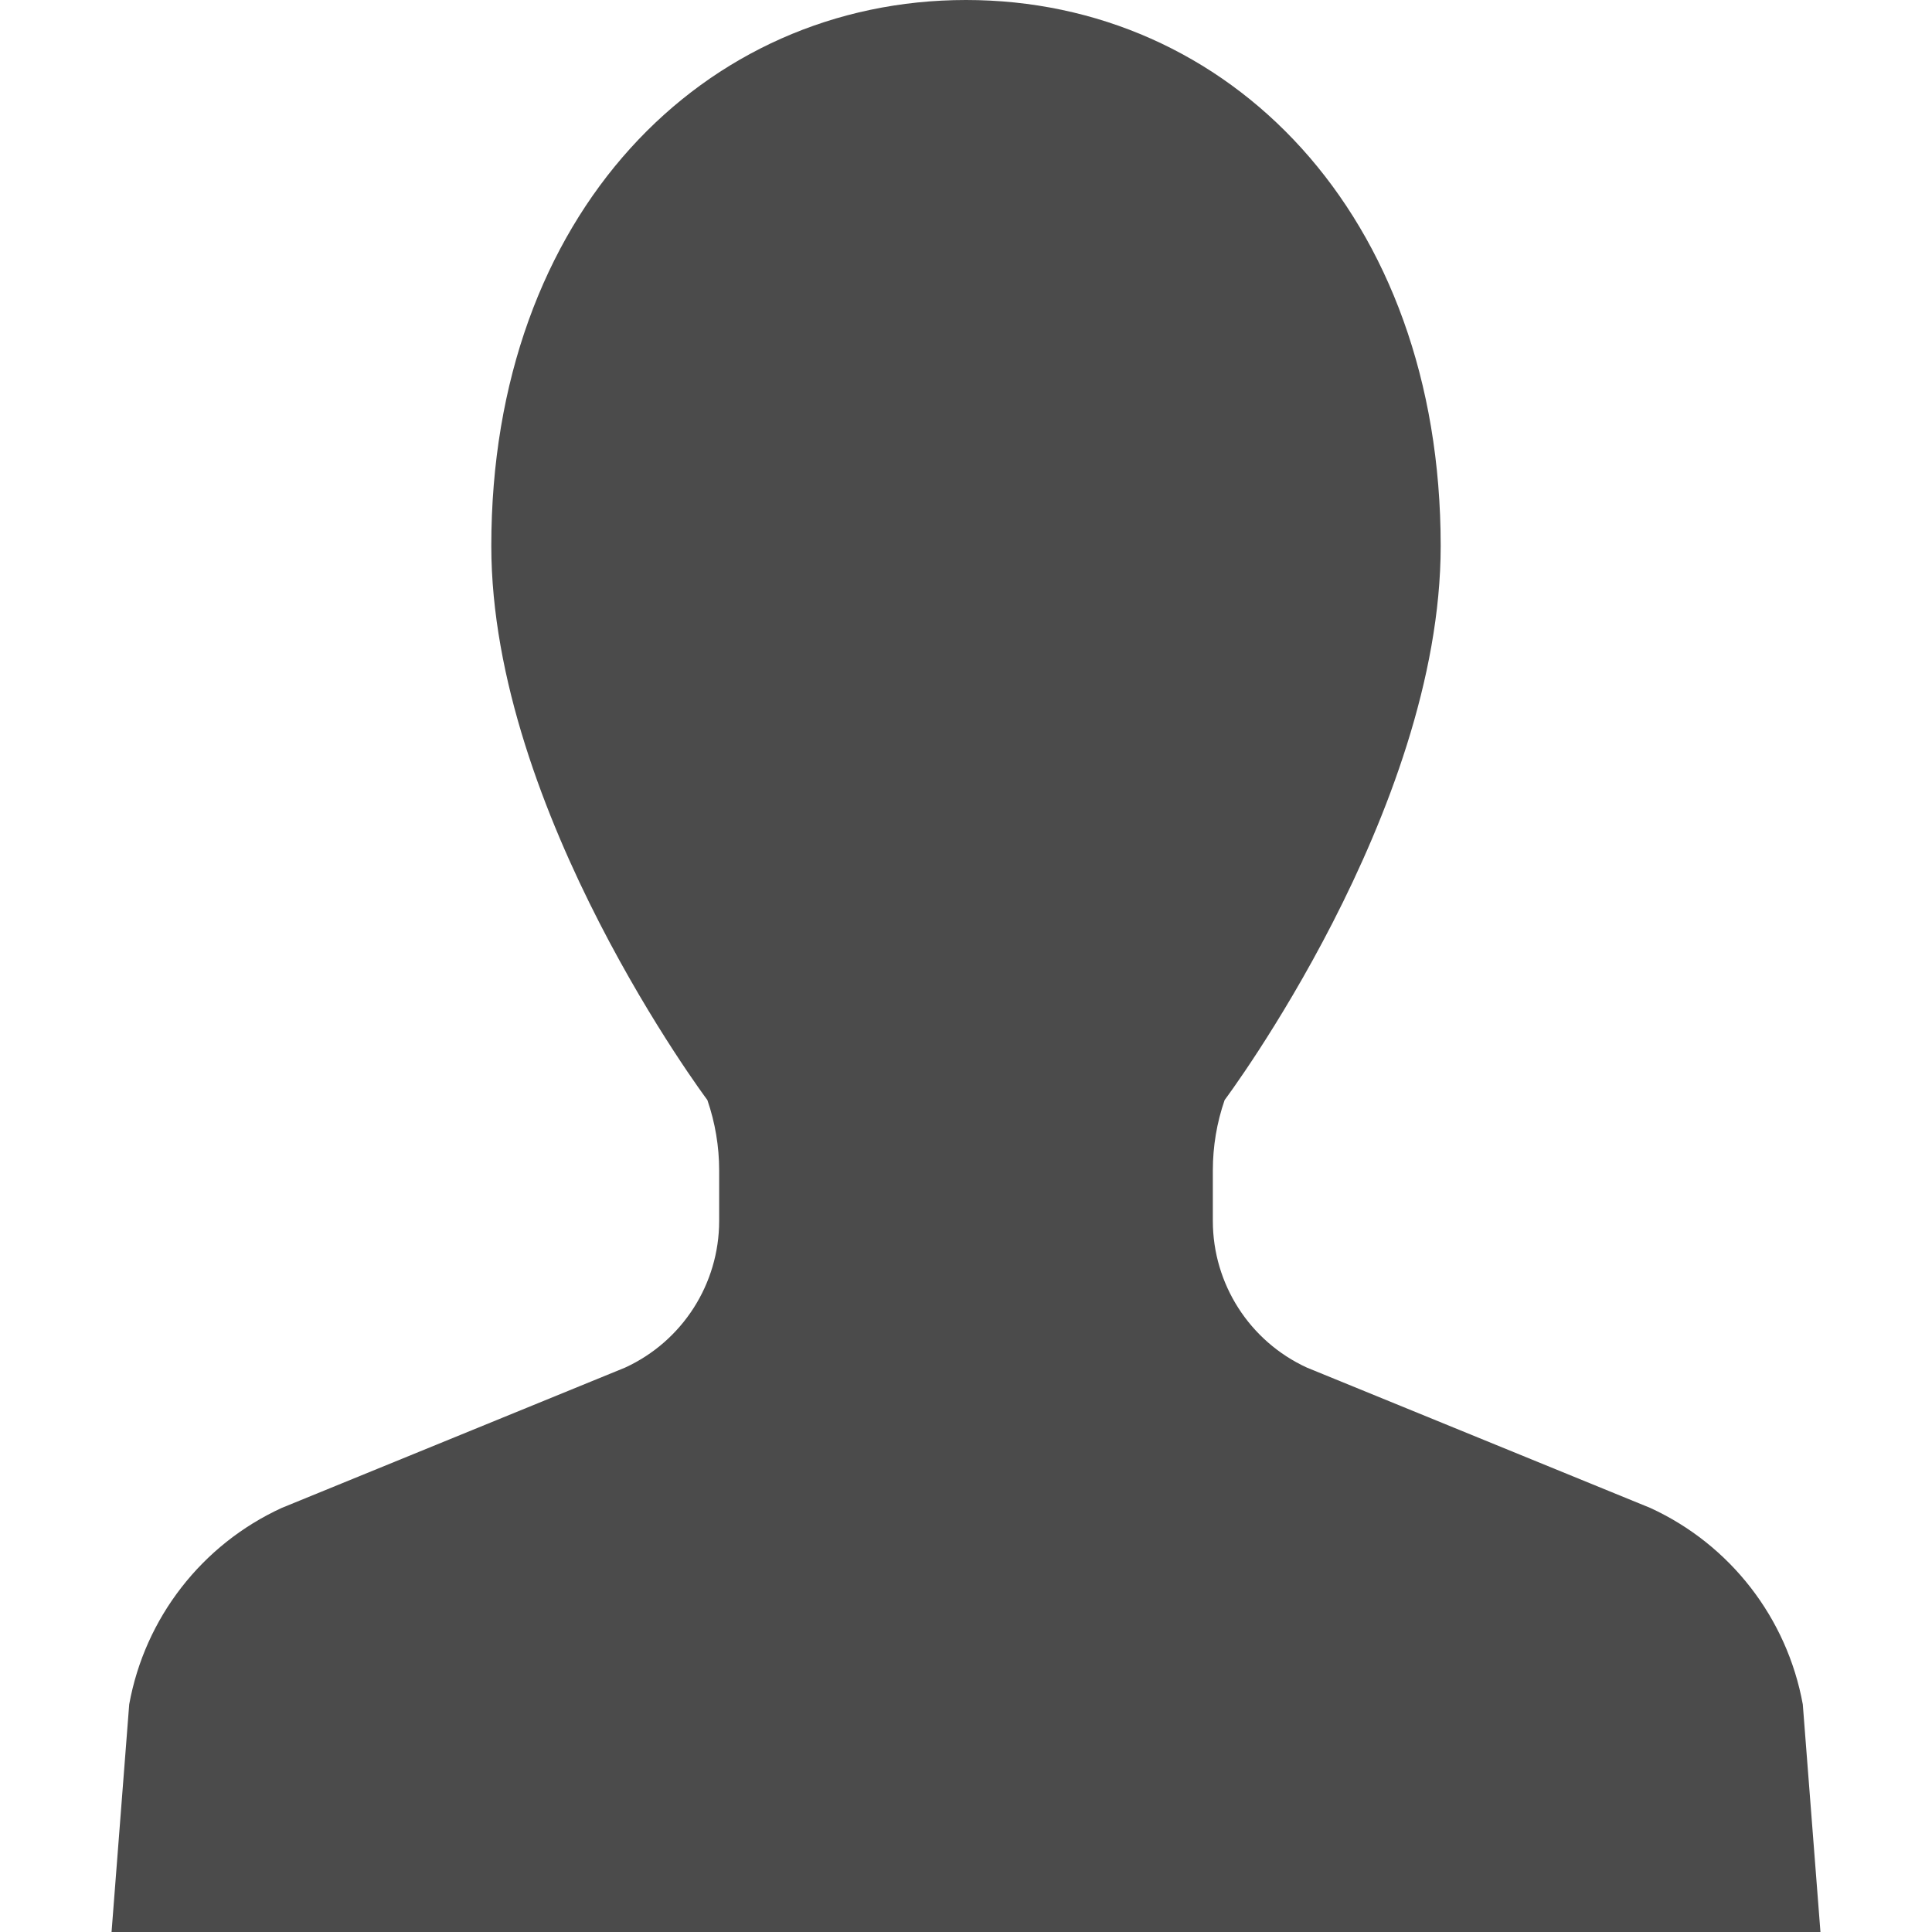 <!--?xml version="1.0" encoding="utf-8"?-->
<!-- Generator: Adobe Illustrator 18.0.0, SVG Export Plug-In . SVG Version: 6.00 Build 0)  -->

<svg version="1.1" id="_x32_" xmlns="http://www.w3.org/2000/svg" xmlns:xlink="http://www.w3.org/1999/xlink" x="0px" y="0px" viewBox="0 0 512 512" style="width: 32px; height: 32px; opacity: 1;" xml:space="preserve">
<style type="text/css">
	.st0{fill:#4B4B4B;}
</style>
<g>
	<path class="st0" d="M477.759,451.676c-4.168-22.9-19.242-42.33-40.393-52.049l-91.027-37.199
		c-15.193-6.978-24.924-22.164-24.924-38.881v-13.394c0-6.344,1.051-12.639,3.125-18.635c0,0,57.258-76.402,57.258-146.85
		C381.798,56.609,325.474,0,256.001,0C186.527,0,130.2,56.609,130.2,144.668c0,70.447,57.26,146.85,57.26,146.85
		c2.064,5.996,3.125,12.291,3.125,18.635v13.394c0,16.717-9.74,31.902-24.924,38.881l-91.028,37.199
		c-21.15,9.719-36.236,29.148-40.392,52.049L29.563,512h226.438h226.436L477.759,451.676z" style="fill: rgb(75, 75, 75);"></path>
</g>
</svg>
